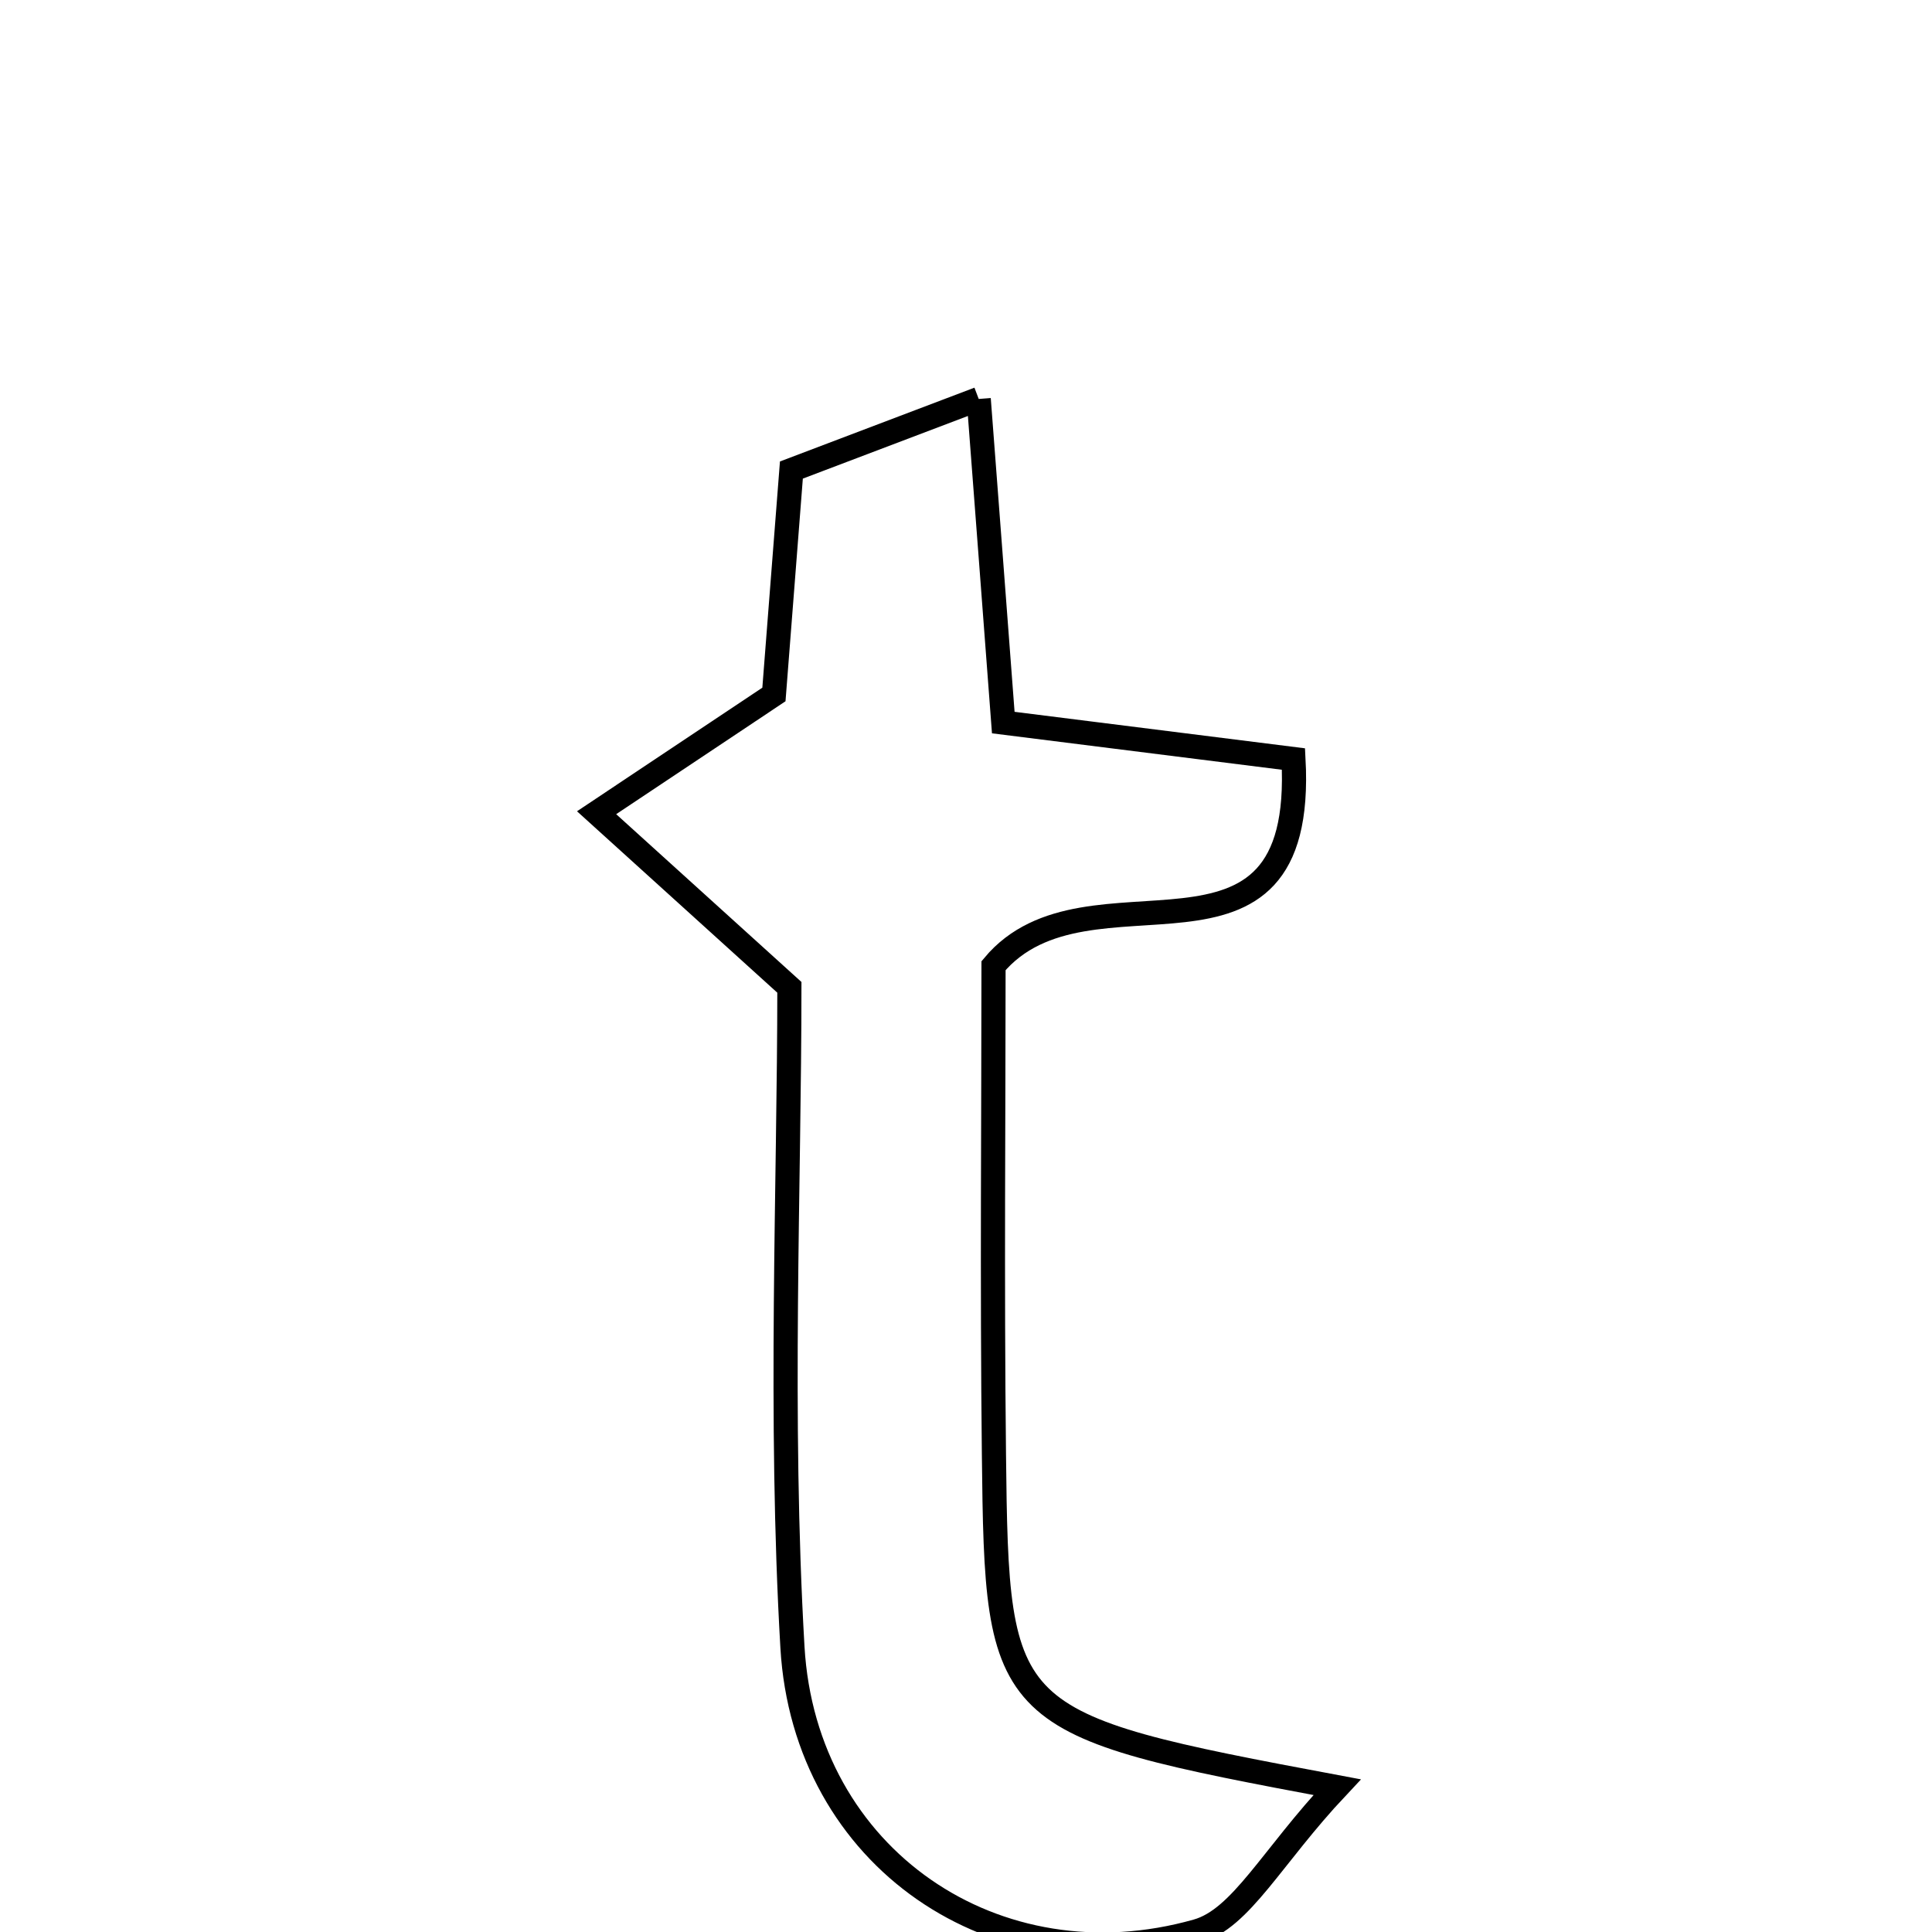 <svg xmlns="http://www.w3.org/2000/svg" viewBox="0.0 0.0 24.0 24.0" height="200px" width="200px"><path fill="none" stroke="black" stroke-width=".3" stroke-opacity="1.0"  filling="0" d="M12.158 4.956 C12.264 6.339 12.355 7.55 12.463 8.976 C13.596 9.118 14.771 9.266 16.068 9.429 C16.228 12.415 13.513 10.593 12.342 11.996 C12.342 13.777 12.323 15.921 12.347 18.065 C12.383 21.379 12.429 21.418 16.61 22.201 C15.795 23.068 15.418 23.835 14.869 23.99 C12.373 24.696 9.996 23.079 9.844 20.462 C9.678 17.594 9.806 14.71 9.806 12.265 C8.756 11.313 8.083 10.705 7.411 10.096 C8.098 9.638 8.784 9.18 9.614 8.627 C9.674 7.862 9.744 6.947 9.831 5.839 C10.494 5.587 11.229 5.308 12.158 4.956"></path></svg>